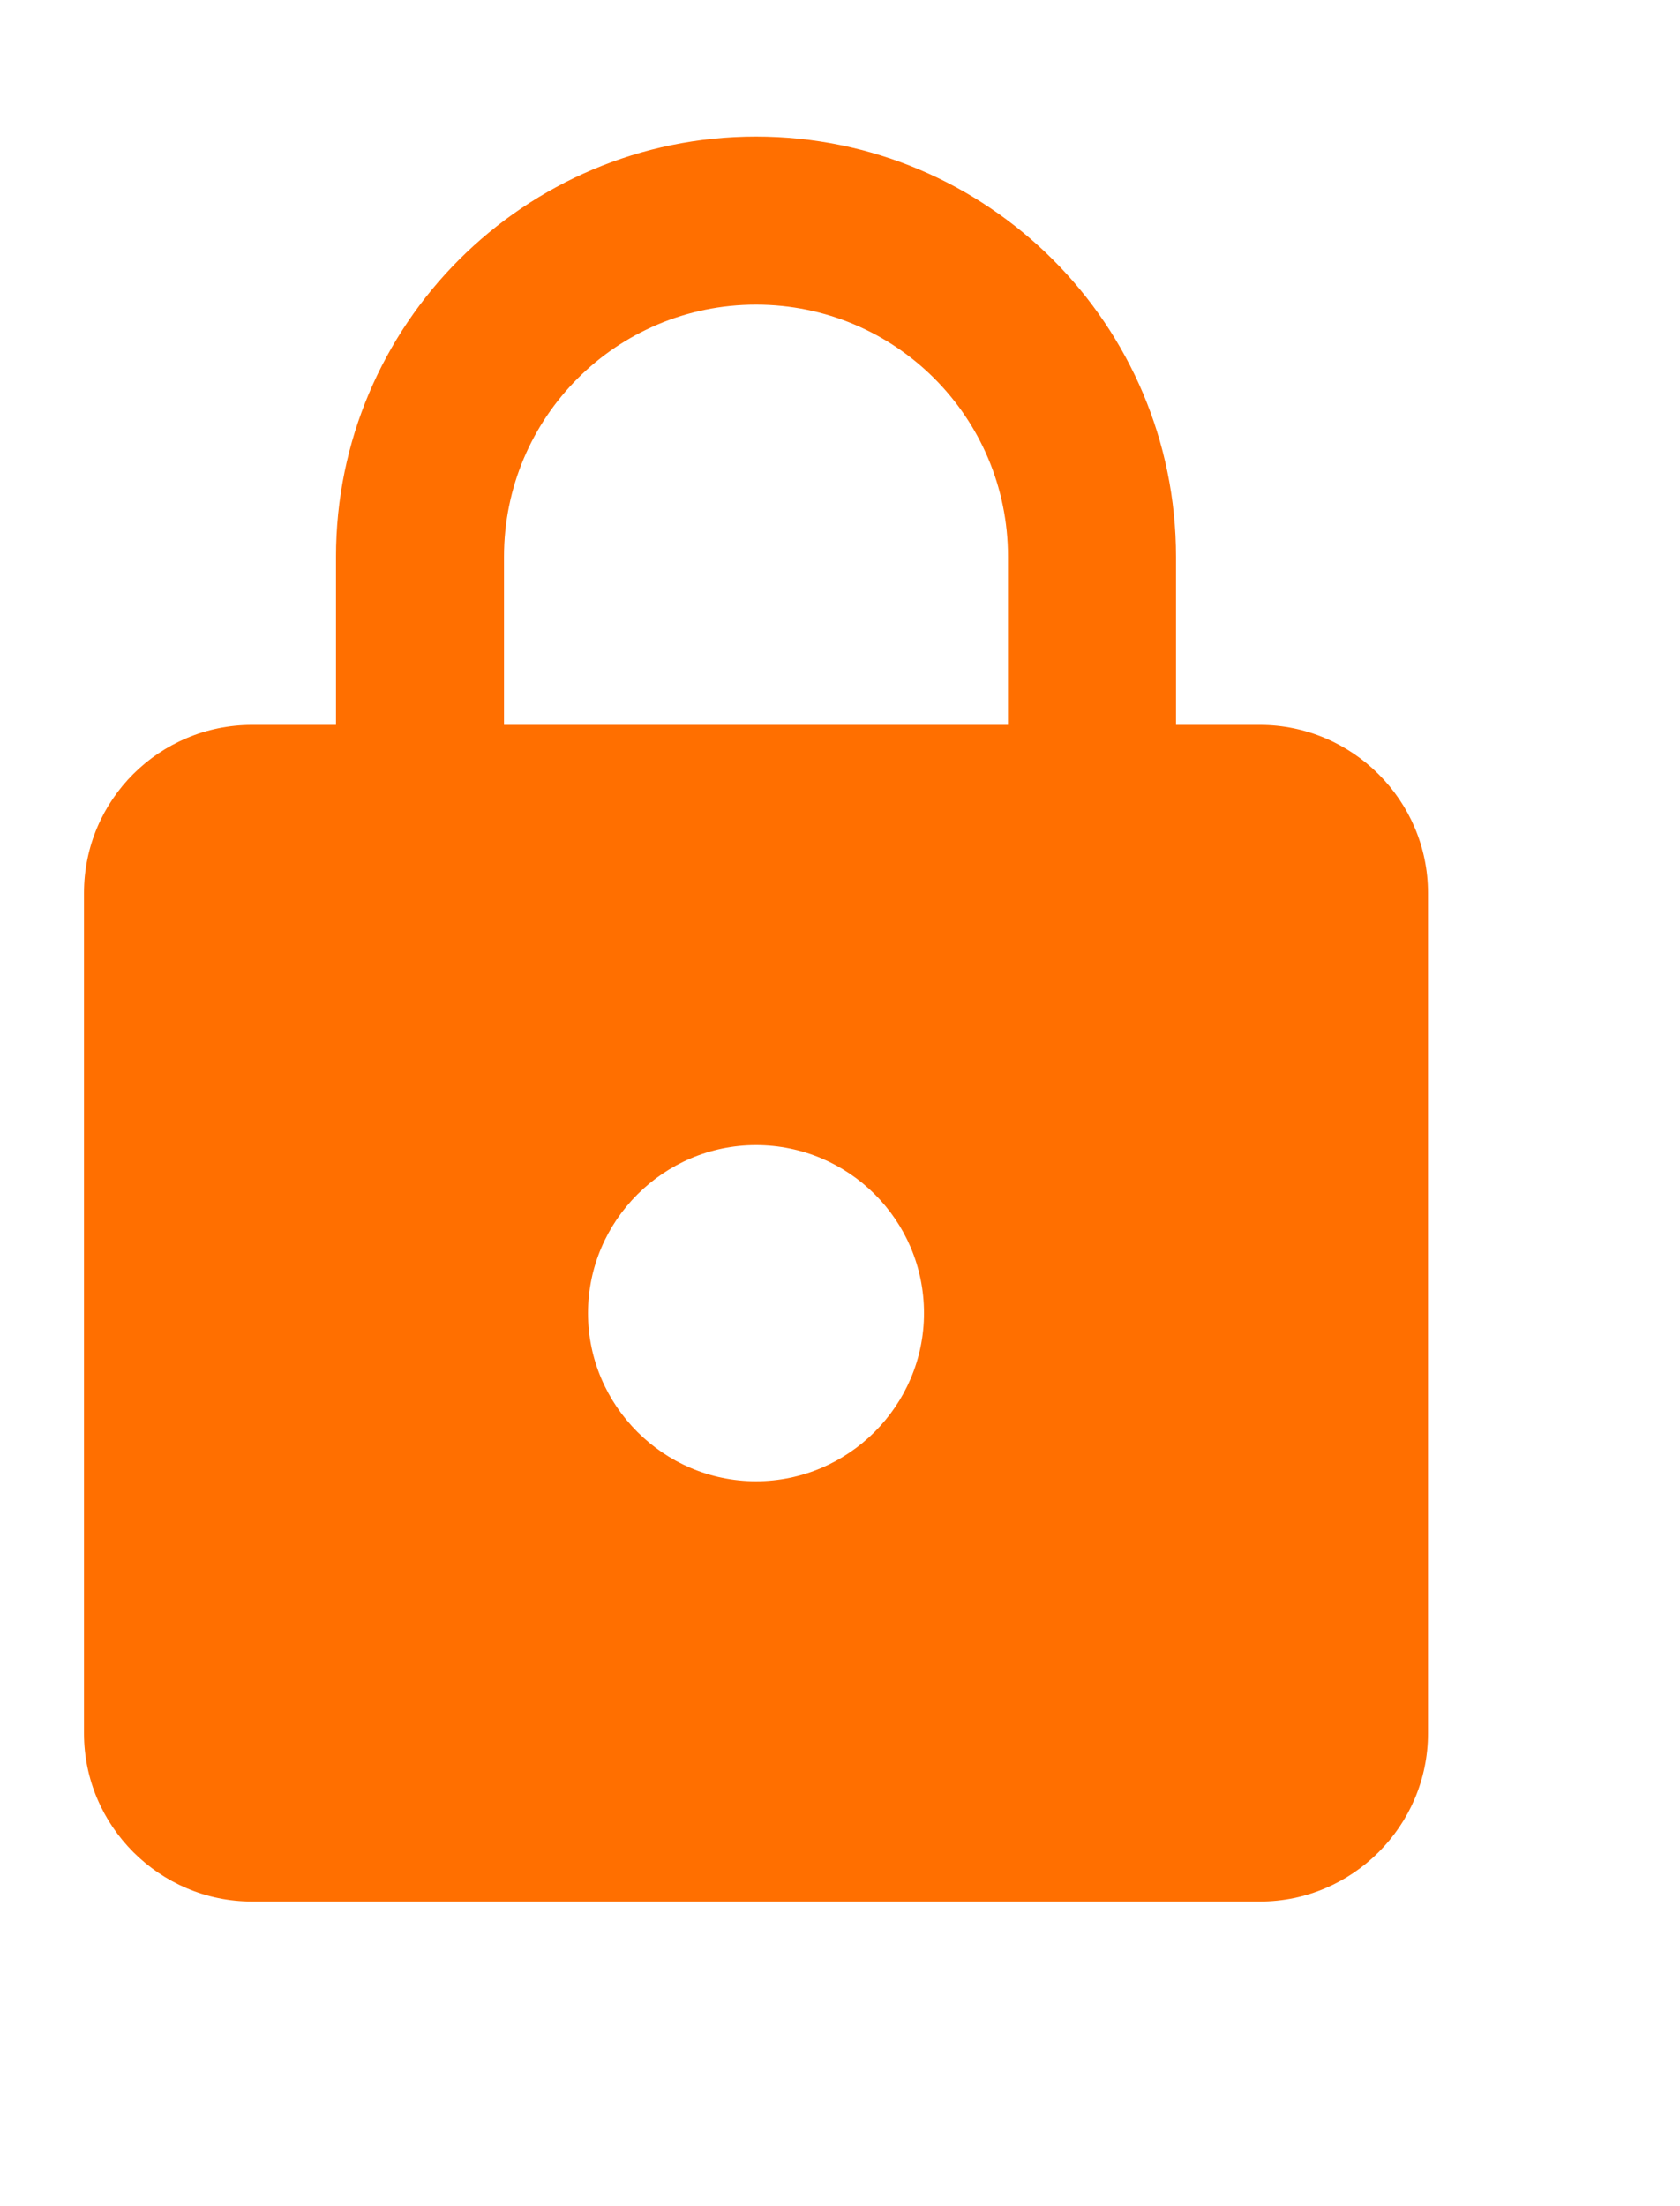<?xml version="1.0" encoding="UTF-8" standalone="no"?>
<!DOCTYPE svg PUBLIC "-//W3C//DTD SVG 1.1//EN" "http://www.w3.org/Graphics/SVG/1.1/DTD/svg11.dtd">
<svg version="1.1" xmlns="http://www.w3.org/2000/svg" xmlns:xlink="http://www.w3.org/1999/xlink" preserveAspectRatio="xMidYMid meet" viewBox="3 0 20 25" width="16" height="21"><defs><path d="M12 17C13.1 17 14 16.1 14 15C14 13.89 13.1 13 12 13C10.9 13 10 13.9 10 15C10 16.1 10.9 17 12 17M18 8C19.1 8 20 8.9 20 10C20 11 20 19 20 20C20 21.1 19.1 22 18 22C16.8 22 7.2 22 6 22C4.9 22 4 21.1 4 20C4 19 4 11 4 10C4 8.89 4.9 8 6 8C6.07 8 6.4 8 7 8C7 6.8 7 6.13 7 6C7 3.24 9.24 1 12 1C14.76 1 17 3.24 17 6C17 6.13 17 6.8 17 8L18 8M9 6C9 6.13 9 6.8 9 8L15 8C15 6.8 15 6.13 15 6C15 4.34 13.66 3 12 3C10.34 3 9 4.34 9 6Z" id="a1GXpwGqTm"></path></defs><g><g><use xlink:href="#a1GXpwGqTm" opacity="1" fill="#ff6f00" fill-opacity="1"></use><g><use xlink:href="#a1GXpwGqTm" opacity="1" fill-opacity="0" stroke="#000000" stroke-width="1" stroke-opacity="0"></use></g></g></g></svg>